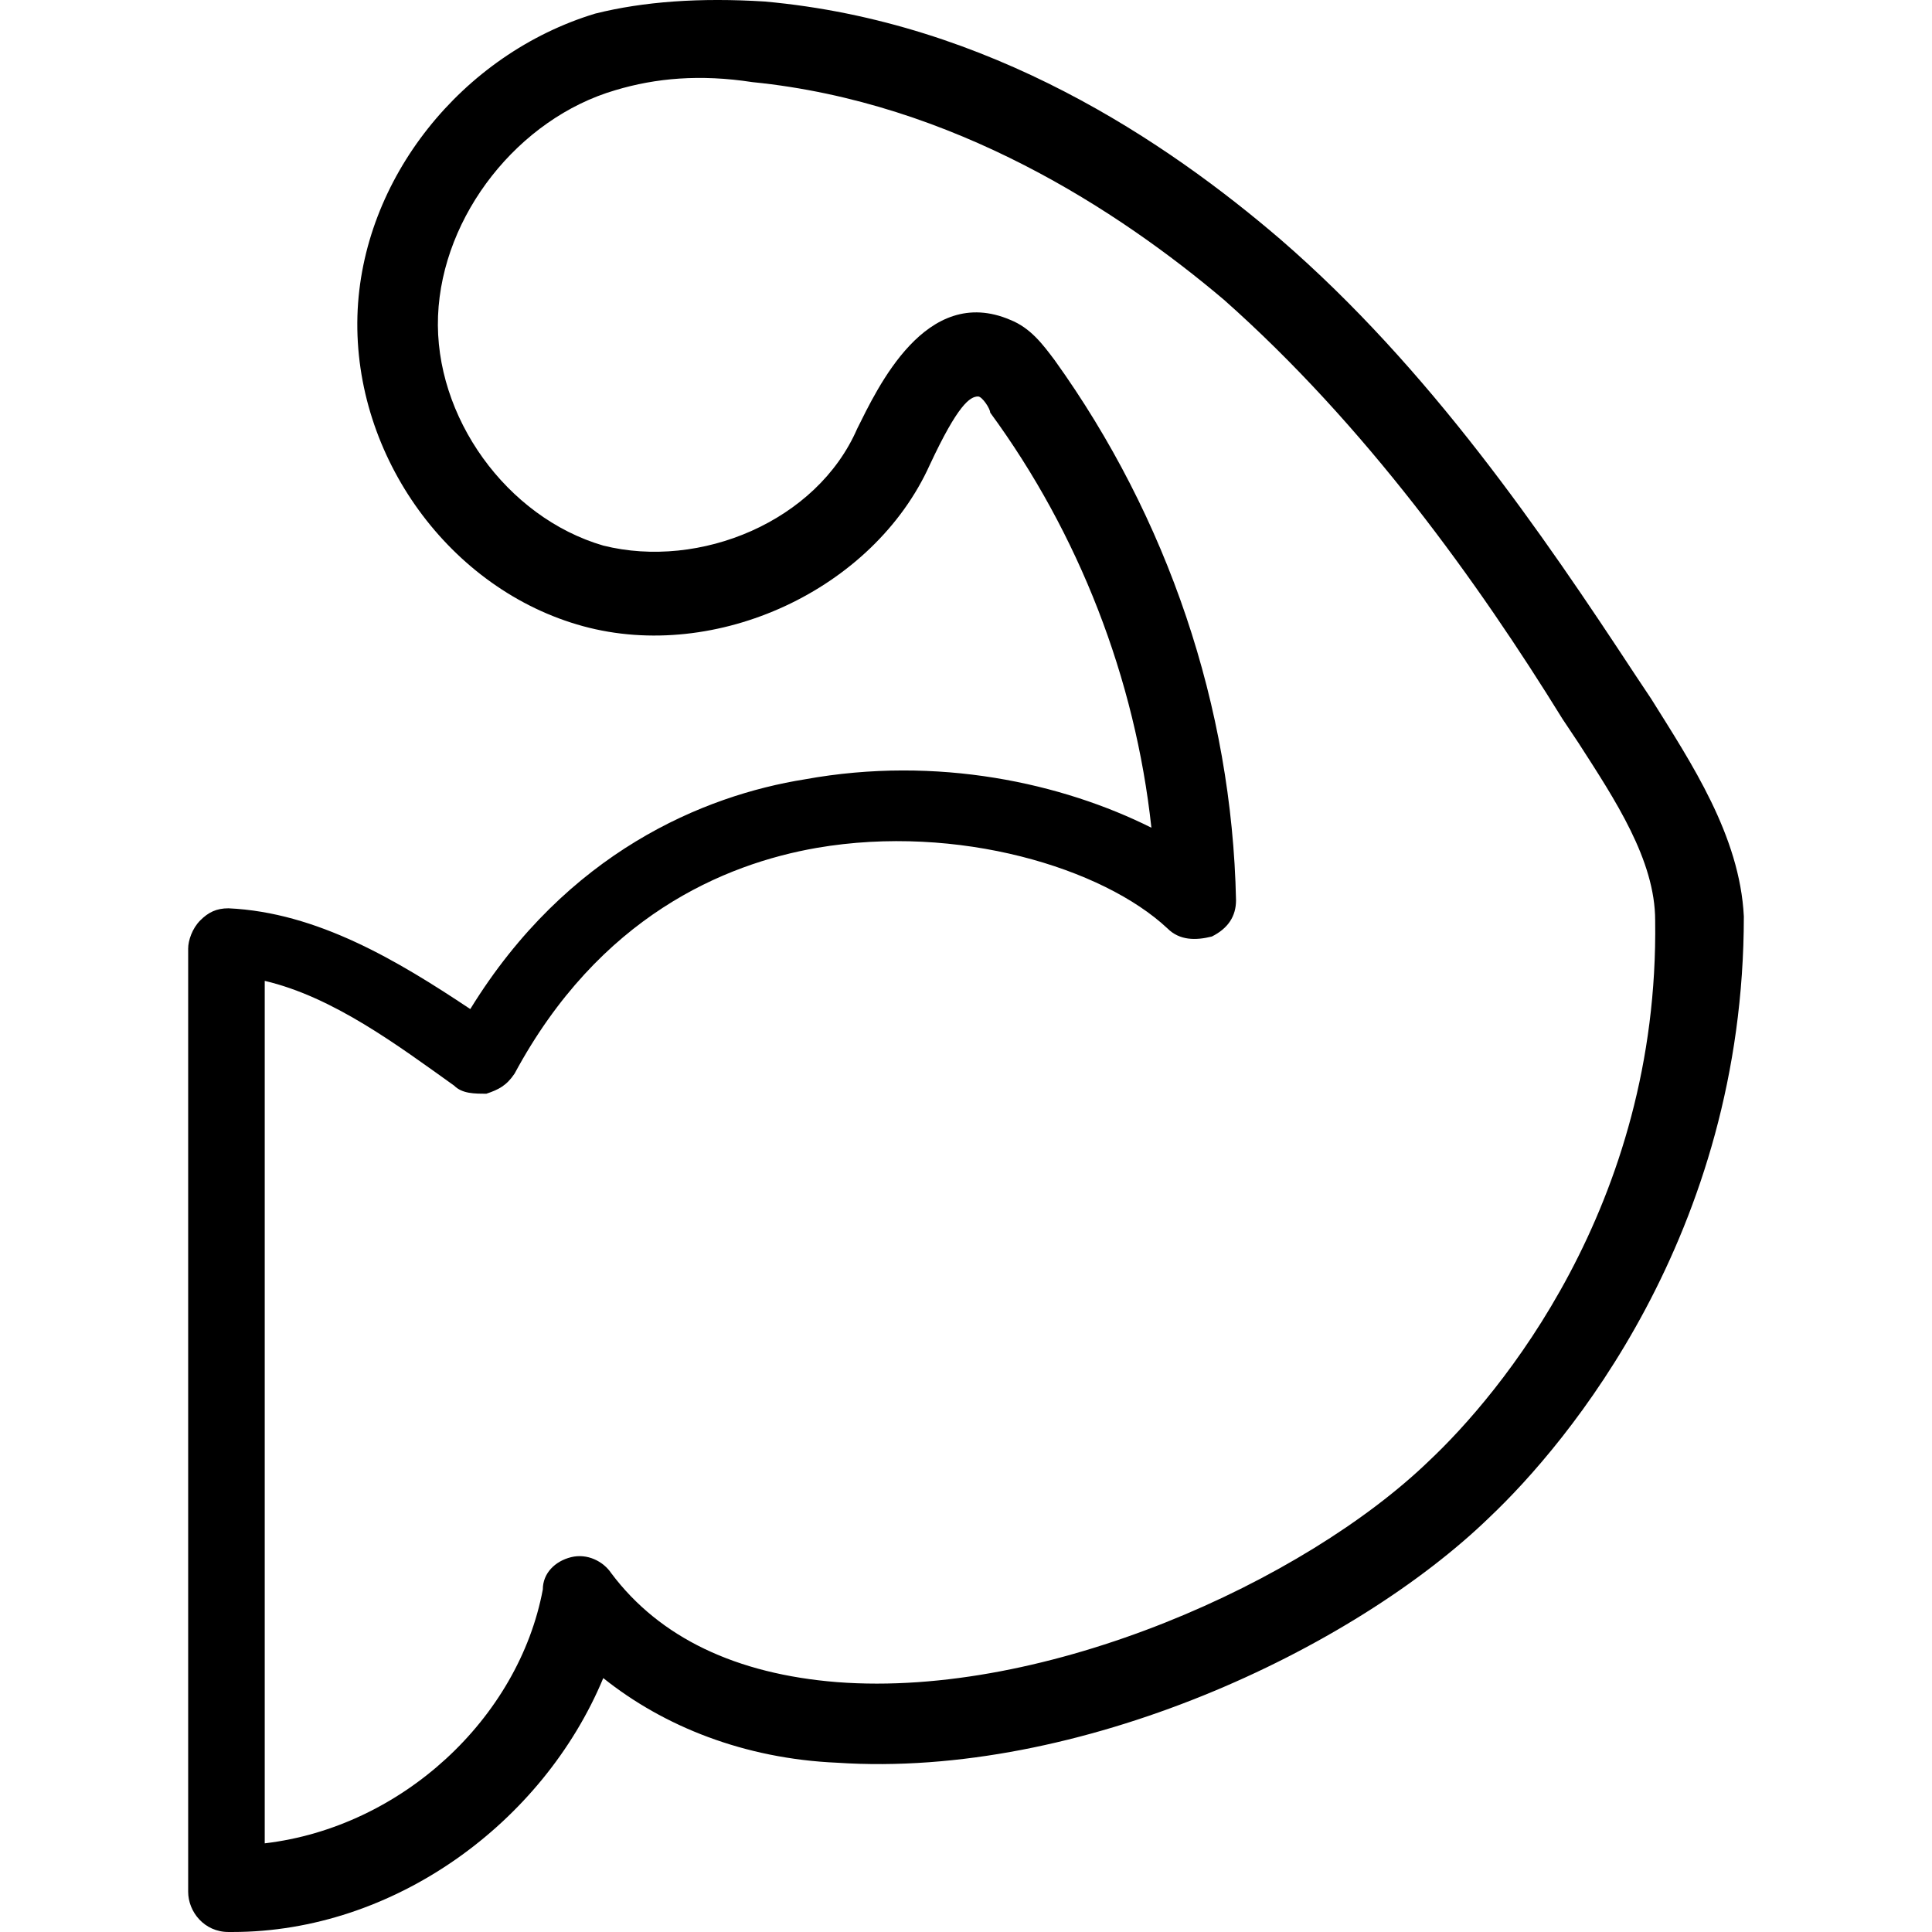 <?xml version="1.0" encoding="iso-8859-1"?>
<!-- Generator: Adobe Illustrator 19.1.0, SVG Export Plug-In . SVG Version: 6.00 Build 0)  -->
<svg version="1.1" id="Capa_1" xmlns="http://www.w3.org/2000/svg" xmlns:xlink="http://www.w3.org/1999/xlink" x="0px" y="0px"
	 viewBox="0 0 289.361 289.361" style="enable-background:new 0 0 289.361 289.361;" xml:space="preserve">
<g>
	<path d="M247.296,104.653l-2.414-3.622c-13.883-21.127-30.785-45.875-53.119-65.191c-16.901-14.487-43.461-32.596-77.264-35.614
		c-9.658-0.604-18.109,0-25.352,1.811c-19.919,6.036-35.01,24.749-35.614,45.272C52.93,68.436,67.417,88.355,87.336,93.788
		c19.919,5.433,43.461-5.433,51.912-24.145c4.225-9.054,6.036-10.262,7.244-10.262c0.604,0,1.811,1.811,1.811,2.414
		c13.28,18.109,21.73,39.839,24.145,62.173c-13.28-6.64-31.992-10.865-51.912-7.244c-15.091,2.414-35.614,10.865-50.101,34.407
		c-10.865-7.244-22.938-14.487-36.217-15.091c-1.811,0-3.018,0.604-4.225,1.811c-1.207,1.207-1.811,3.018-1.811,4.225v141.248
		c0,3.018,2.414,6.036,6.036,6.036h0.604c24.145,0,46.479-16.298,55.533-38.028c9.054,7.244,21.127,12.072,35.01,12.676
		c36.217,2.414,77.264-16.901,97.787-36.821c11.469-10.865,38.028-42.254,38.028-89.94
		C260.576,125.176,253.332,114.311,247.296,104.653z M214.097,218.737c-18.712,18.109-57.344,35.614-88.733,33.199
		c-15.091-1.207-26.559-6.64-33.803-16.298c-1.207-1.811-3.622-3.018-6.036-2.414c-2.414,0.604-4.225,2.414-4.225,4.829
		c-3.622,19.316-21.127,35.614-41.65,38.028V146.906c10.262,2.414,19.919,9.658,28.37,15.694c1.207,1.207,3.018,1.207,4.829,1.207
		c1.811-0.604,3.018-1.207,4.225-3.018c12.676-23.541,31.388-31.388,45.272-33.803c21.127-3.622,42.857,3.018,52.515,12.072
		c1.811,1.811,4.225,1.811,6.64,1.207c2.414-1.207,3.622-3.018,3.622-5.433c-0.604-28.974-10.262-57.344-27.163-80.885
		c-1.811-2.414-3.622-4.829-6.64-6.036c-12.676-5.433-19.92,10.262-22.938,16.298c-6.036,13.883-23.541,21.127-38.028,17.505
		C75.868,77.49,65.002,62.399,65.606,47.309c0.604-15.091,12.072-29.577,26.559-33.803c6.036-1.811,12.676-2.414,20.523-1.207
		c30.181,3.018,54.93,19.316,70.624,32.596c21.127,18.712,38.028,42.254,50.704,62.777l2.414,3.622
		c5.433,8.451,11.469,17.505,11.469,26.559C248.503,180.709,224.359,209.08,214.097,218.737z"/>
</g>
<g>
</g>
<g>
</g>
<g>
</g>
<g>
</g>
<g>
</g>
<g>
</g>
<g>
</g>
<g>
</g>
<g>
</g>
<g>
</g>
<g>
</g>
<g>
</g>
<g>
</g>
<g>
</g>
<g>
</g>
</svg>
